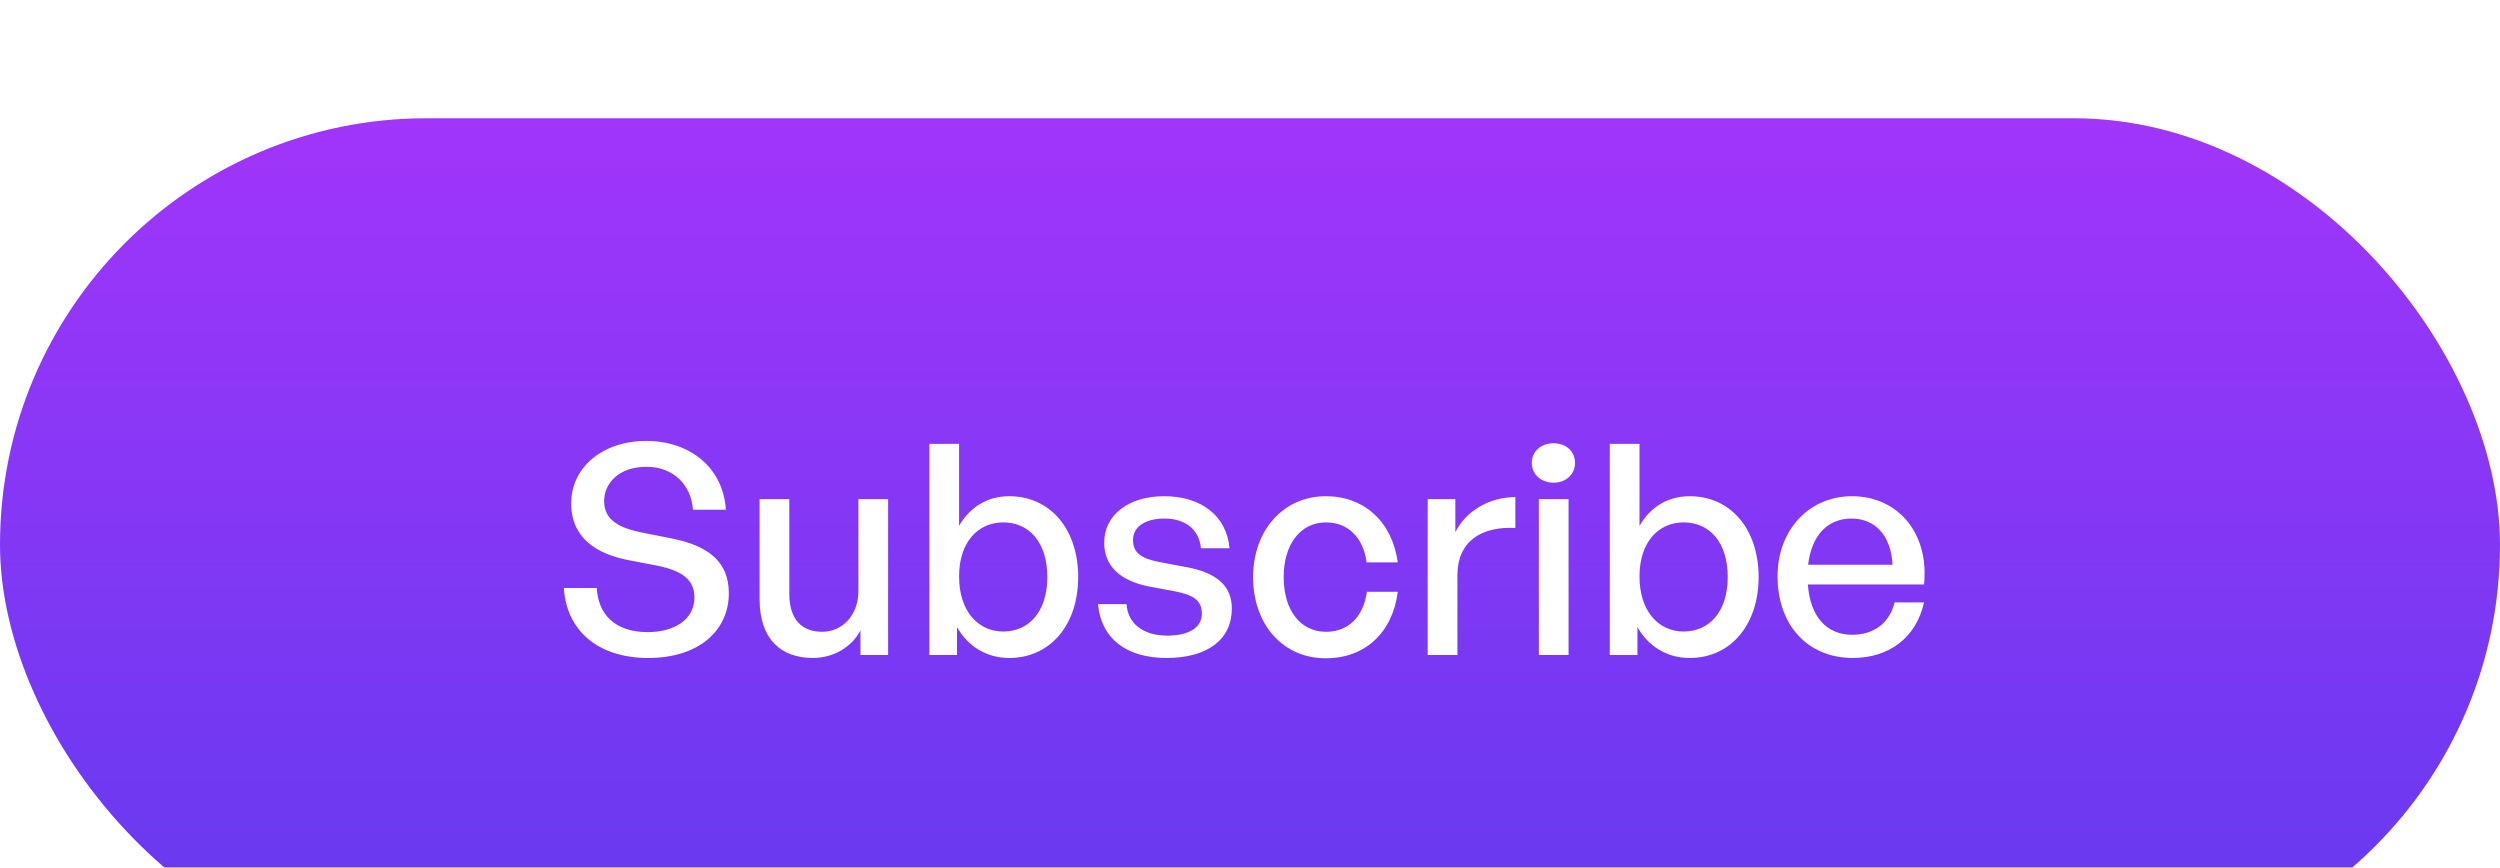 <svg width="170" height="59" viewBox="0 0 170 59" fill="none" xmlns="http://www.w3.org/2000/svg">
<g filter="url(#filter0_ii_1_5726)">
<rect y="0.042" width="170" height="58" rx="29" fill="url(#paint0_linear_1_5726)"/>
<path d="M49.56 32.343C49.56 34.843 47.56 36.742 44.08 36.742C40.62 36.742 38.52 34.843 38.34 31.983H40.58C40.68 33.803 41.84 34.983 44.04 34.983C45.86 34.983 47.22 34.123 47.22 32.642C47.22 31.442 46.44 30.843 44.78 30.483L42.7 30.082C40.68 29.683 38.84 28.663 38.84 26.223C38.84 23.802 40.96 21.983 43.94 21.983C46.92 21.983 49.18 23.802 49.36 26.663H47.12C47 24.942 45.76 23.742 43.96 23.742C42.1 23.742 41.08 24.843 41.08 26.082C41.08 27.442 42.26 27.922 43.6 28.203L45.72 28.622C48.18 29.122 49.56 30.203 49.56 32.343ZM58.372 32.182V25.942H60.392V36.542H58.512V34.862C57.952 35.962 56.712 36.742 55.272 36.742C53.132 36.742 51.652 35.483 51.652 32.763V25.942H53.672V32.362C53.672 34.203 54.592 34.962 55.912 34.962C57.272 34.962 58.372 33.843 58.372 32.182ZM73.317 31.242C73.317 34.422 71.477 36.742 68.617 36.742C67.117 36.742 65.837 35.983 65.077 34.642V36.542H63.197V22.183H65.217V27.762C65.957 26.462 67.177 25.742 68.617 25.742C71.457 25.742 73.317 28.023 73.317 31.242ZM71.217 31.242C71.217 28.843 69.957 27.523 68.217 27.523C66.537 27.523 65.217 28.823 65.217 31.203C65.217 33.542 66.497 34.943 68.217 34.943C69.957 34.943 71.217 33.602 71.217 31.242ZM83.765 33.383C83.765 35.462 82.145 36.742 79.325 36.742C76.525 36.742 74.865 35.362 74.665 33.083H76.605C76.685 34.403 77.745 35.222 79.365 35.222C80.785 35.222 81.725 34.722 81.725 33.722C81.725 32.843 81.185 32.462 79.865 32.203L78.145 31.883C76.185 31.503 75.085 30.503 75.085 28.902C75.085 27.043 76.705 25.742 79.165 25.742C81.705 25.742 83.425 27.102 83.605 29.282H81.665C81.545 28.003 80.605 27.262 79.185 27.262C77.905 27.262 77.045 27.802 77.045 28.723C77.045 29.582 77.585 29.983 78.865 30.223L80.665 30.562C82.765 30.942 83.765 31.863 83.765 33.383ZM90.15 36.763C87.25 36.763 85.21 34.483 85.21 31.242C85.21 28.043 87.29 25.742 90.15 25.742C92.77 25.742 94.67 27.483 95.05 30.242H92.93C92.71 28.543 91.65 27.523 90.17 27.523C88.43 27.523 87.29 29.003 87.29 31.242C87.29 33.502 88.43 34.962 90.17 34.962C91.67 34.962 92.71 33.962 92.95 32.242H95.05C94.69 35.042 92.81 36.763 90.15 36.763ZM99.104 31.122V36.542H97.084V25.942H98.964V28.183C99.704 26.723 101.304 25.802 103.044 25.802V27.902C100.764 27.782 99.104 28.782 99.104 31.122ZM107.102 23.483C107.102 24.242 106.502 24.823 105.642 24.823C104.782 24.823 104.162 24.242 104.162 23.483C104.162 22.703 104.782 22.142 105.642 22.142C106.502 22.142 107.102 22.703 107.102 23.483ZM106.662 36.542H104.642V25.942H106.662V36.542ZM119.586 31.242C119.586 34.422 117.746 36.742 114.886 36.742C113.386 36.742 112.106 35.983 111.346 34.642V36.542H109.466V22.183H111.486V27.762C112.226 26.462 113.446 25.742 114.886 25.742C117.726 25.742 119.586 28.023 119.586 31.242ZM117.486 31.242C117.486 28.843 116.226 27.523 114.486 27.523C112.806 27.523 111.486 28.823 111.486 31.203C111.486 33.542 112.766 34.943 114.486 34.943C116.226 34.943 117.486 33.602 117.486 31.242ZM125.994 36.742C122.934 36.742 120.874 34.523 120.874 31.183C120.874 28.043 123.014 25.742 125.934 25.742C129.094 25.742 131.194 28.302 130.834 31.742H122.934C123.094 33.903 124.174 35.163 125.954 35.163C127.454 35.163 128.494 34.343 128.834 32.962H130.834C130.314 35.322 128.494 36.742 125.994 36.742ZM125.894 27.262C124.274 27.262 123.174 28.422 122.954 30.402H128.694C128.594 28.442 127.534 27.262 125.894 27.262Z" fill="white"/>
</g>
<defs>
<filter id="filter0_ii_1_5726" x="0" y="-5.958" width="170" height="78" filterUnits="userSpaceOnUse" color-interpolation-filters="sRGB">
<feFlood flood-opacity="0" result="BackgroundImageFix"/>
<feBlend mode="normal" in="SourceGraphic" in2="BackgroundImageFix" result="shape"/>
<feColorMatrix in="SourceAlpha" type="matrix" values="0 0 0 0 0 0 0 0 0 0 0 0 0 0 0 0 0 0 127 0" result="hardAlpha"/>
<feOffset dy="14"/>
<feGaussianBlur stdDeviation="7"/>
<feComposite in2="hardAlpha" operator="arithmetic" k2="-1" k3="1"/>
<feColorMatrix type="matrix" values="0 0 0 0 1 0 0 0 0 1 0 0 0 0 1 0 0 0 0.25 0"/>
<feBlend mode="normal" in2="shape" result="effect1_innerShadow_1_5726"/>
<feColorMatrix in="SourceAlpha" type="matrix" values="0 0 0 0 0 0 0 0 0 0 0 0 0 0 0 0 0 0 127 0" result="hardAlpha"/>
<feOffset dy="-6"/>
<feGaussianBlur stdDeviation="4"/>
<feComposite in2="hardAlpha" operator="arithmetic" k2="-1" k3="1"/>
<feColorMatrix type="matrix" values="0 0 0 0 1 0 0 0 0 1 0 0 0 0 1 0 0 0 0.35 0"/>
<feBlend mode="normal" in2="effect1_innerShadow_1_5726" result="effect2_innerShadow_1_5726"/>
</filter>
<linearGradient id="paint0_linear_1_5726" x1="85" y1="62.042" x2="85" y2="-26.457" gradientUnits="userSpaceOnUse">
<stop stop-color="#5E3AEE"/>
<stop offset="1" stop-color="#BE33FF"/>
</linearGradient>
</defs>
</svg>
